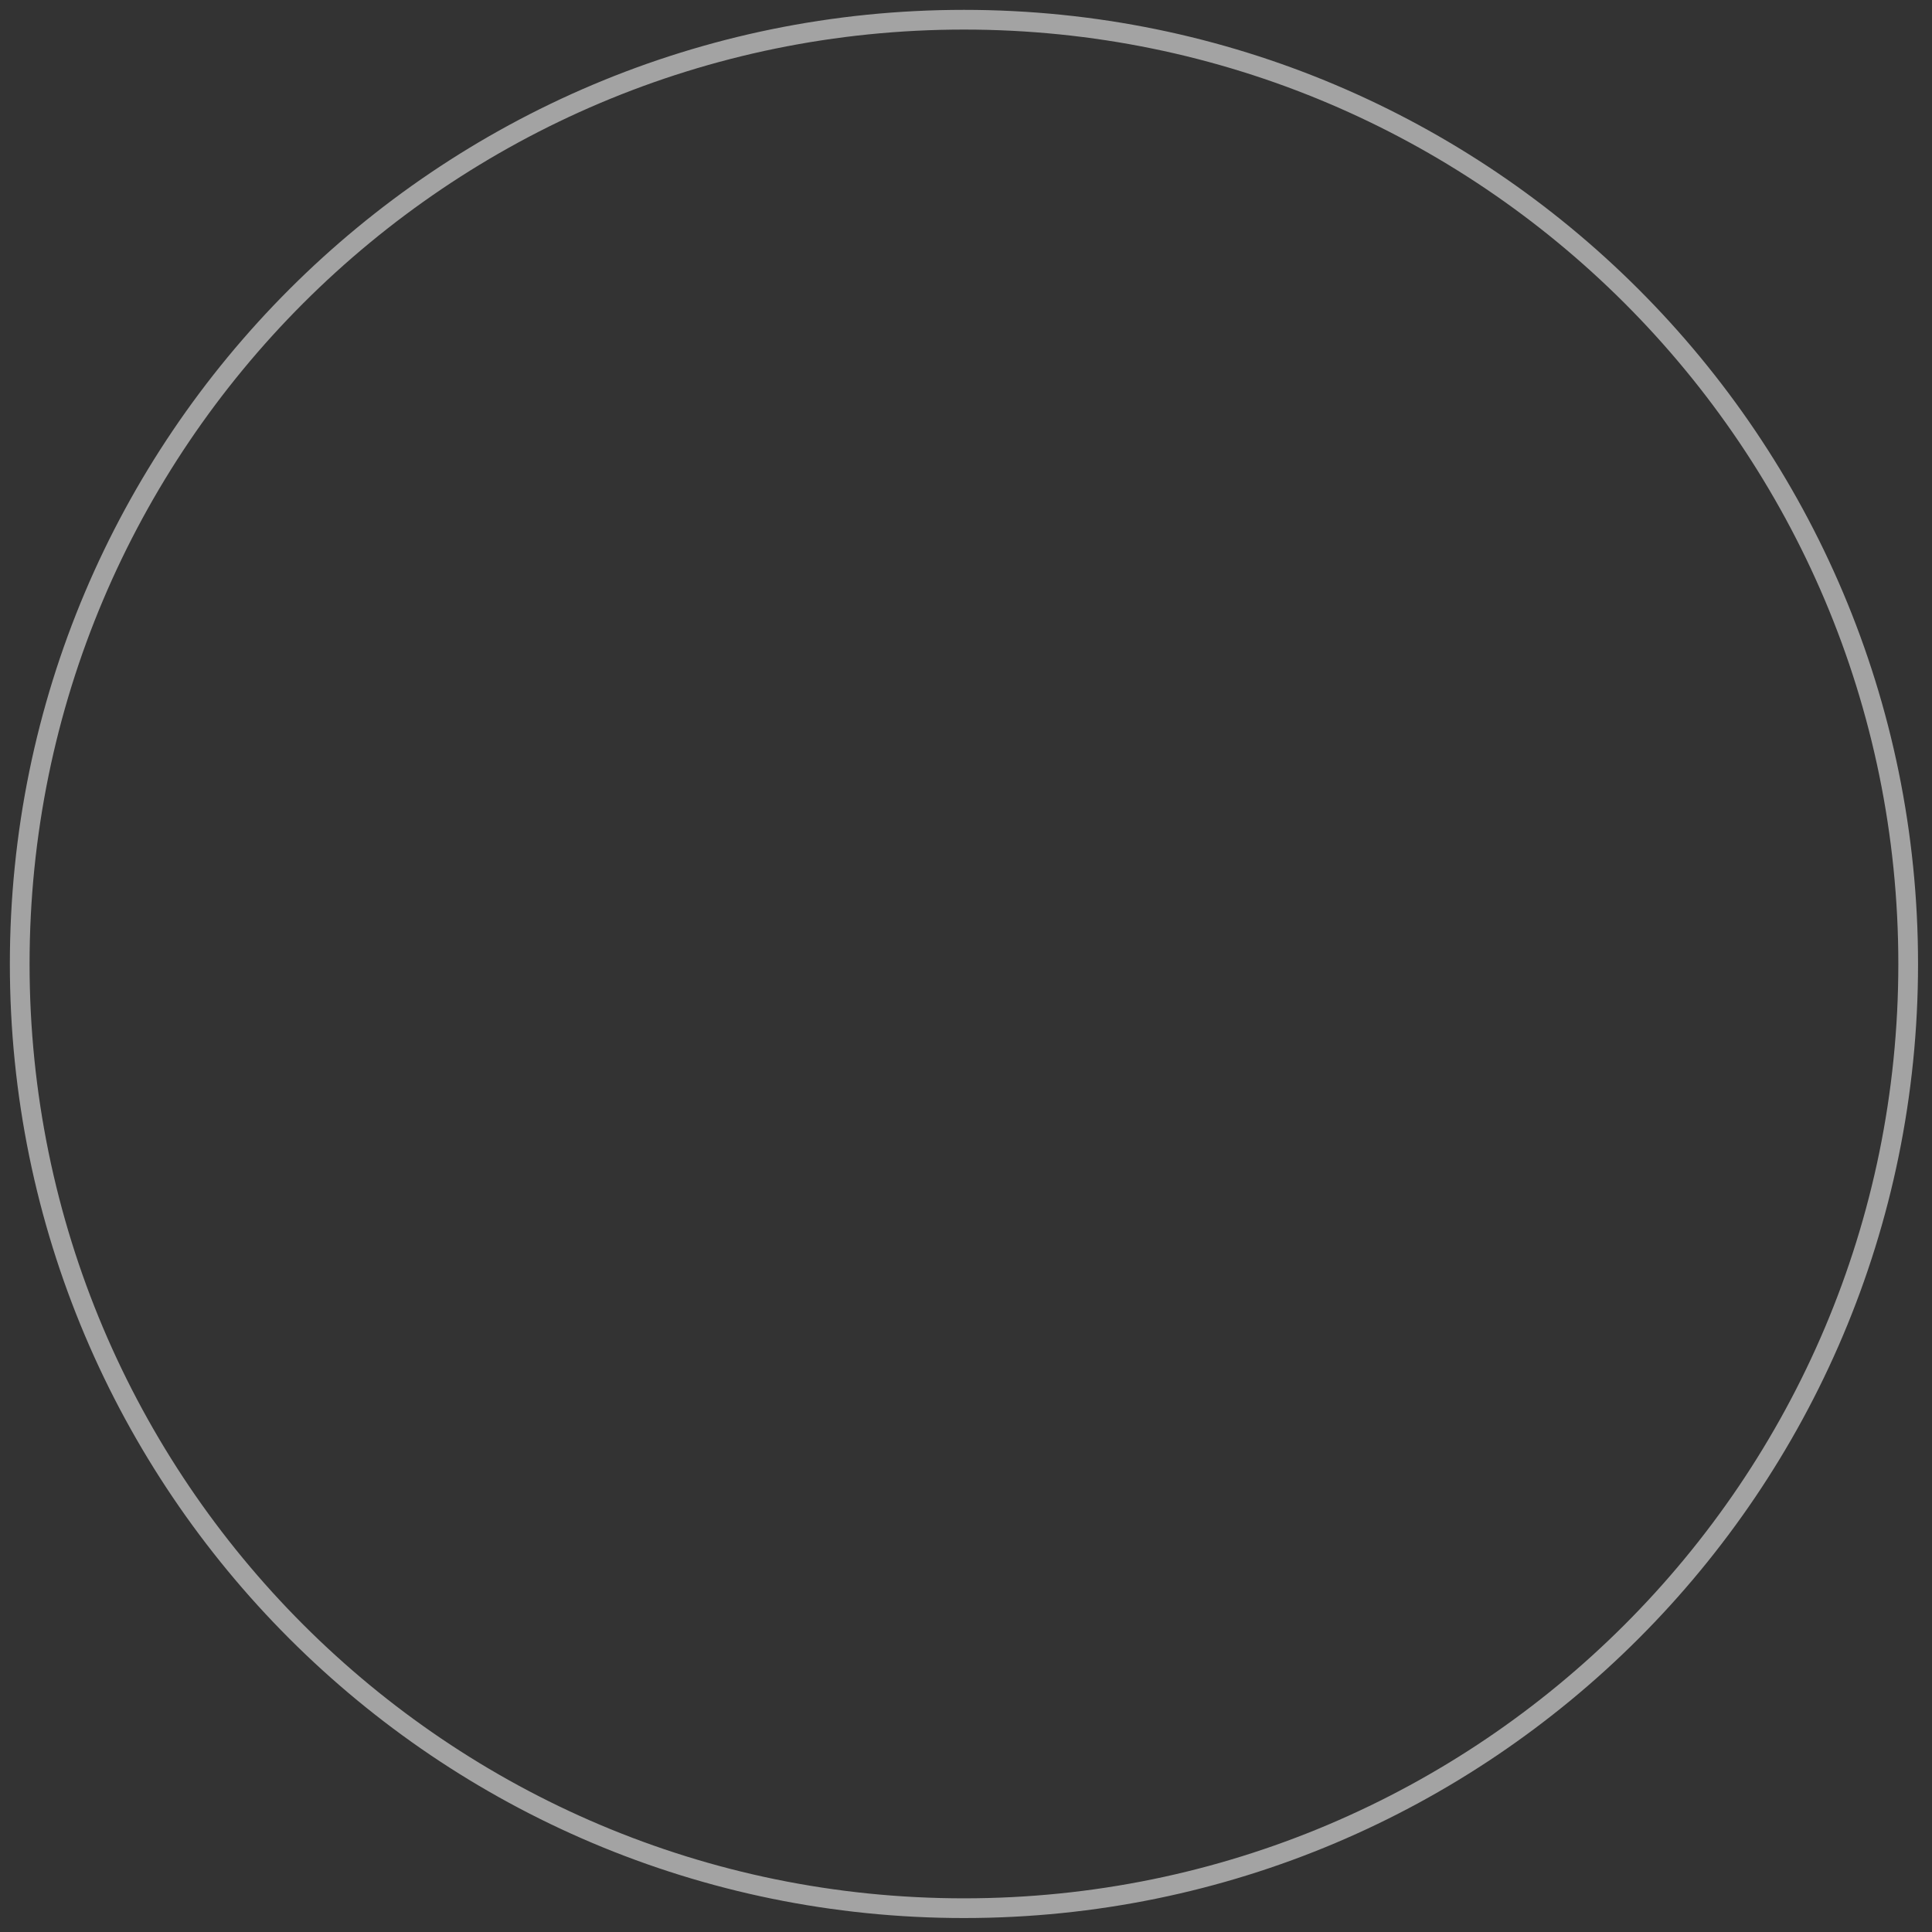 <svg width="98" height="98" viewBox="0 0 98 98" fill="none" xmlns="http://www.w3.org/2000/svg">
<rect x="0" y="0" width="98" height="98" fill="#333333" stroke="none"/>
<path d="M48.896 96.792C75.348 96.792 96.792 75.348 96.792 48.896C96.792 22.444 75.348 1 48.896 1C22.444 1 1 22.444 1 48.896C1 75.348 22.444 96.792 48.896 96.792Z" stroke="white" stroke-opacity="0.55"/>
</svg>

